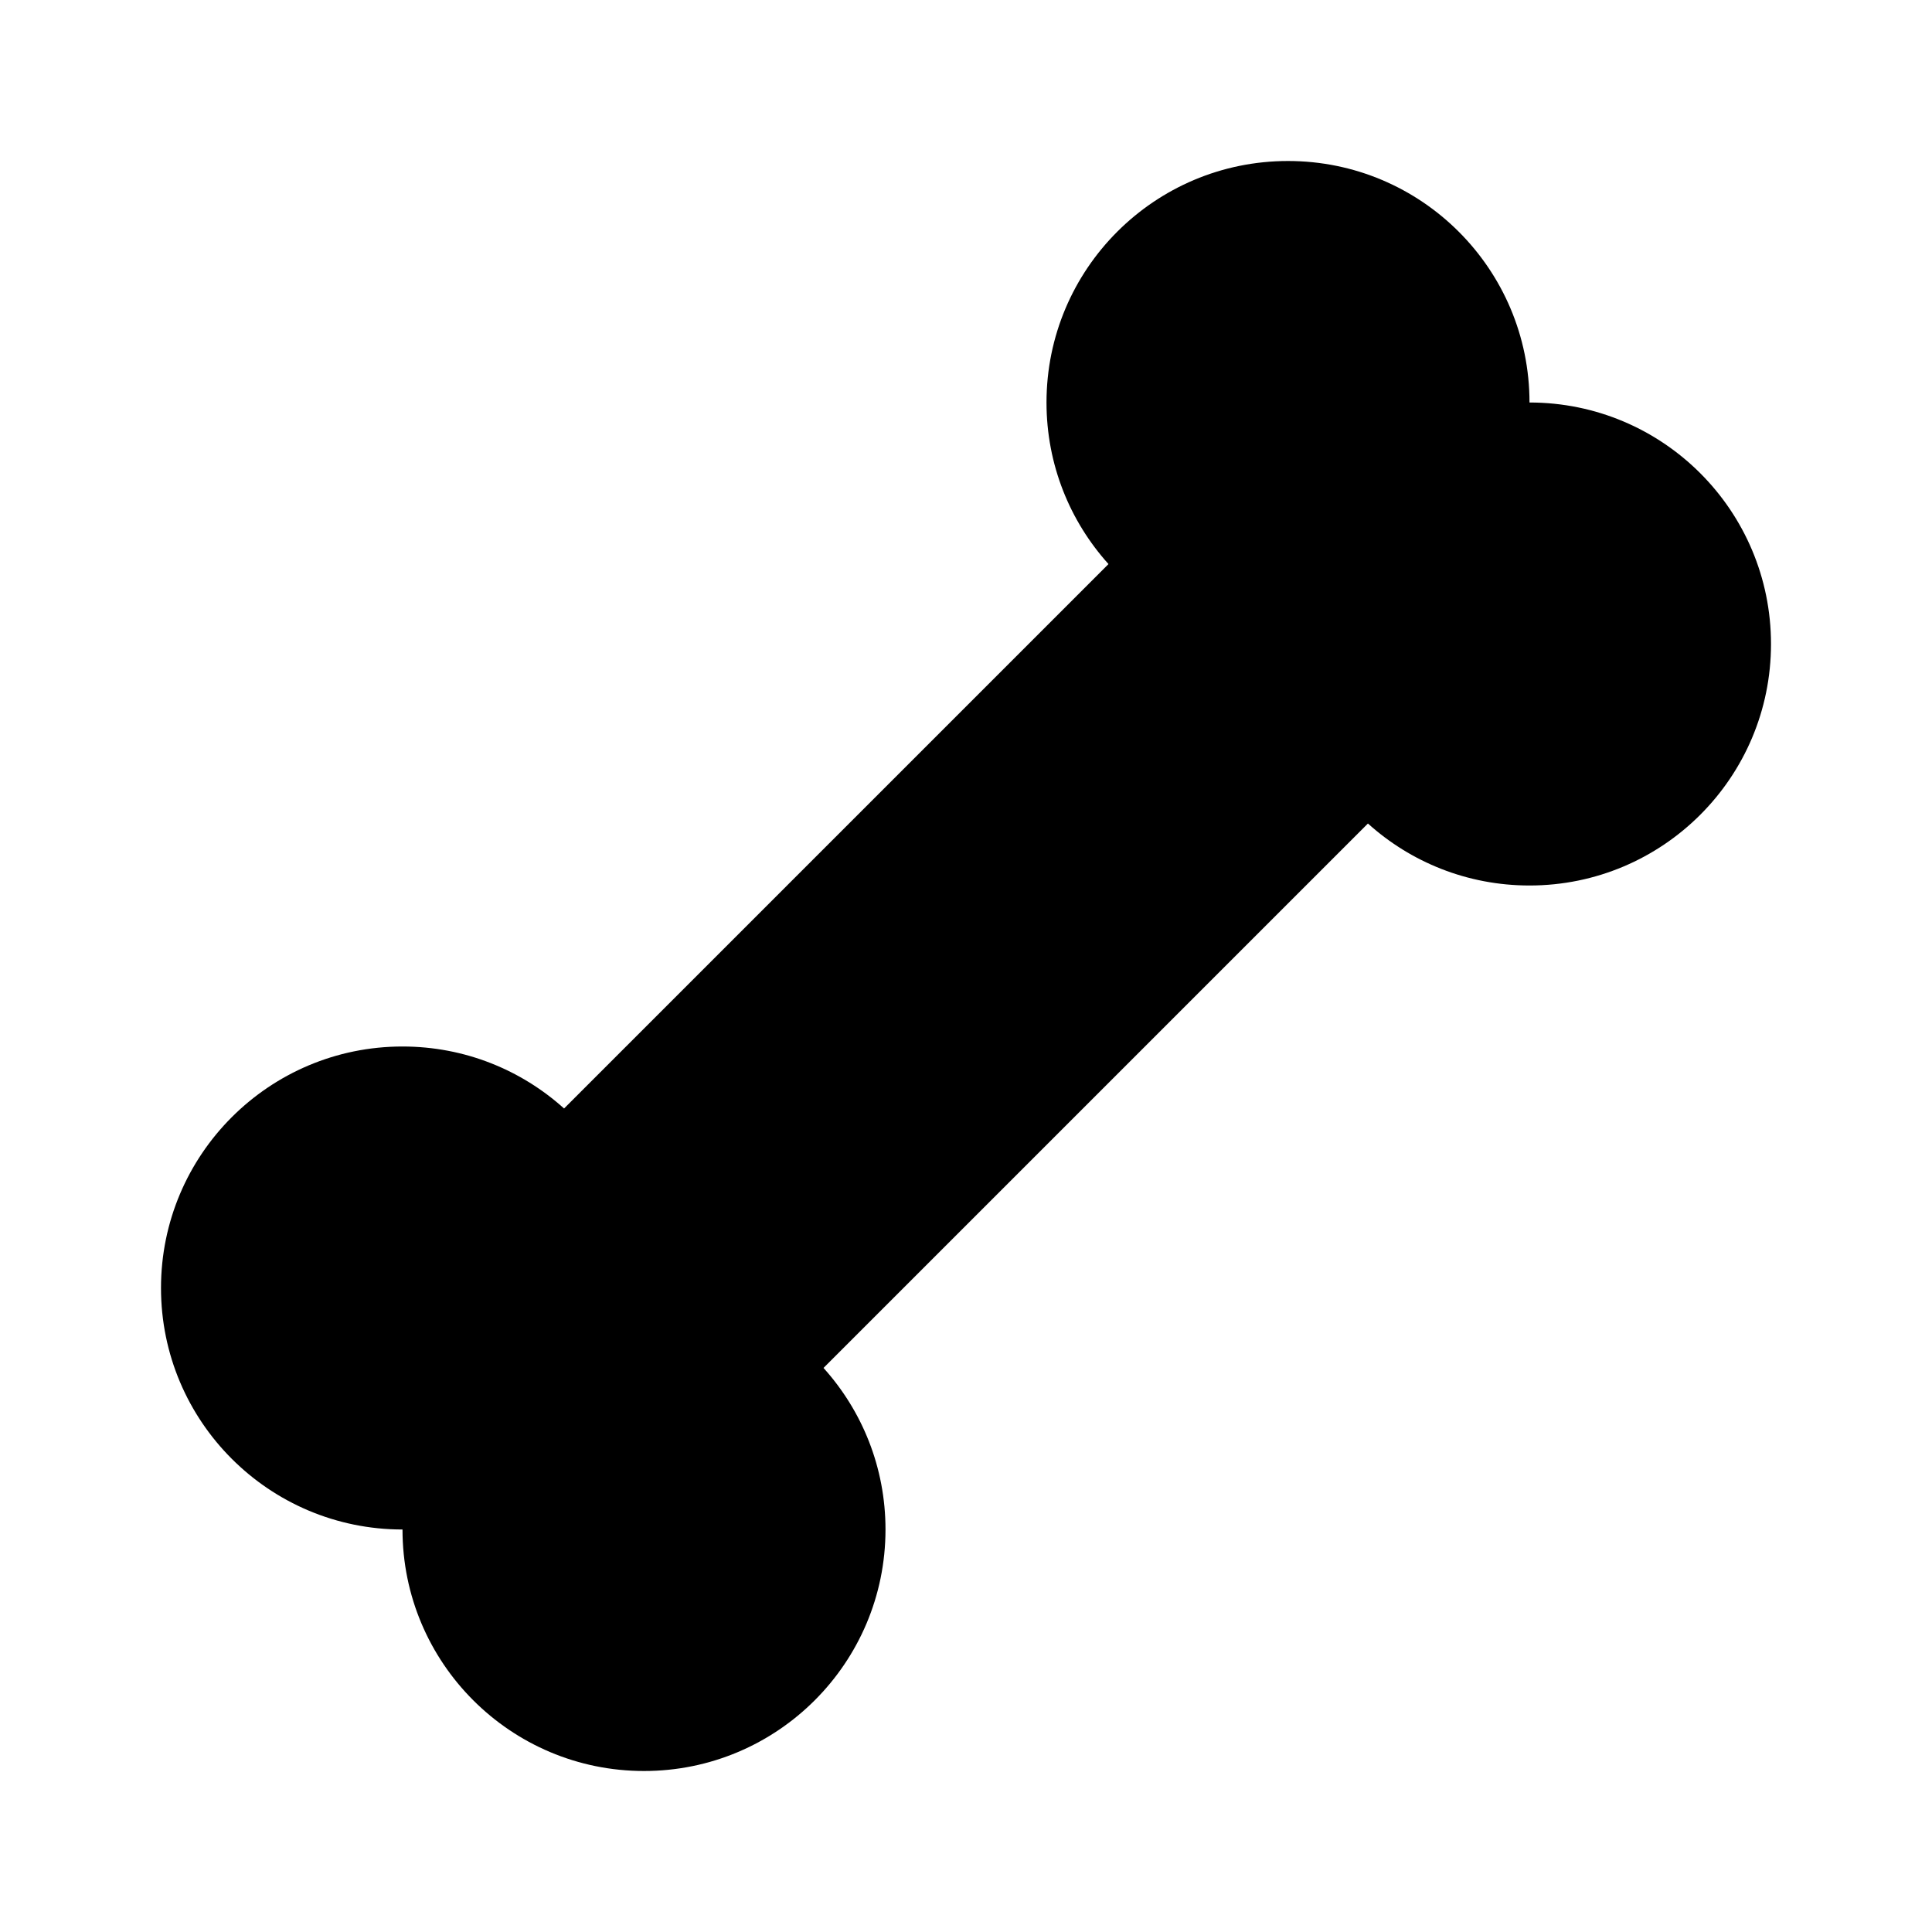 <svg width="24" height="24" viewBox="0 0 24 24" xmlns="http://www.w3.org/2000/svg">
    <path d="M16 2C14.343 2 13 3.343 13 5C13 5.772 13.291 6.475 13.77 7.007L7.007 13.77C6.475 13.291 5.772 13 5 13C3.343 13 2 14.343 2 16C2 17.657 3.343 19 5 19C5 20.657 6.343 22 8 22C9.657 22 11 20.657 11 19C11 18.228 10.709 17.525 10.23 16.993L16.993 10.23C17.524 10.709 18.228 11 19 11C20.657 11 22 9.657 22 8C22 6.343 20.657 5 19 5C19 3.343 17.657 2 16 2Z"/>
</svg>
